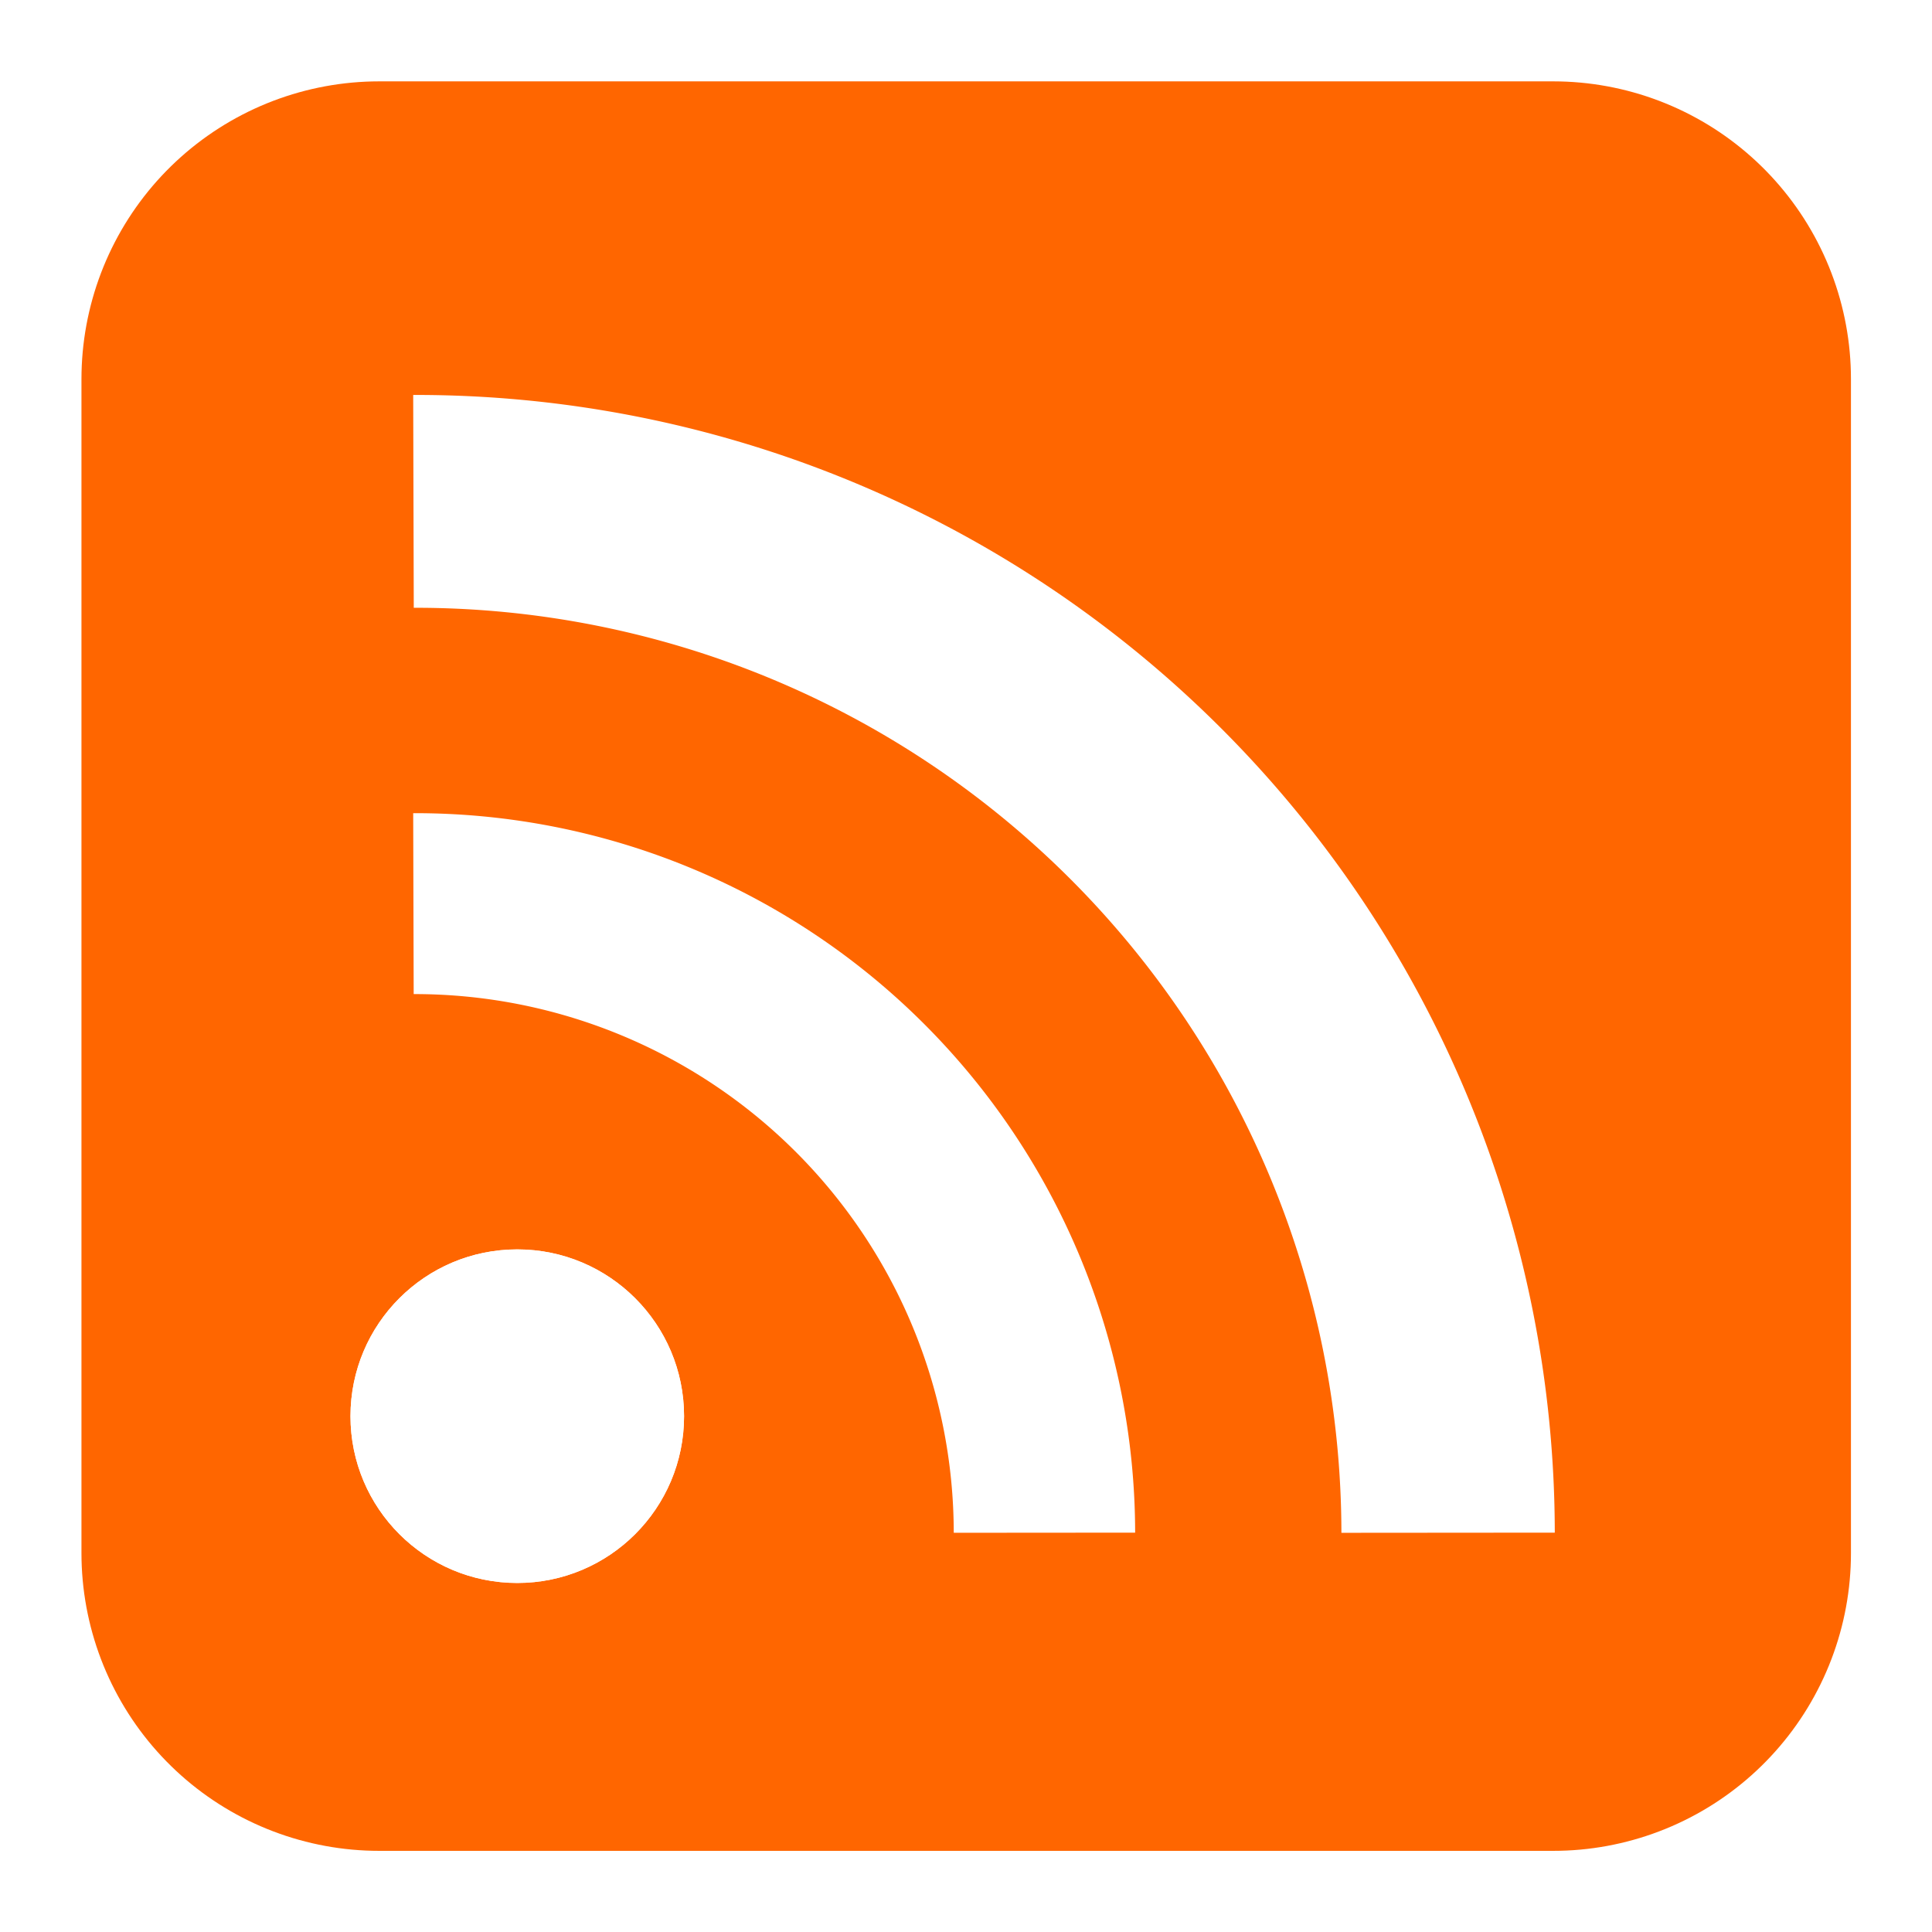 <?xml version="1.0" encoding="UTF-8" standalone="no"?>
<!-- Created with Inkscape (http://www.inkscape.org/) -->

<svg
   width="70.352mm"
   height="70.352mm"
   viewBox="0 0 70.352 70.352"
   version="1.1"
   id="svg1"
   inkscape:version="1.3.1 (91b66b0783, 2023-11-16)"
   sodipodi:docname="rss-icon.svg"
   inkscape:export-filename="rss-icon.png"
   inkscape:export-xdpi="66.844955"
   inkscape:export-ydpi="66.844955"
   xmlns:inkscape="http://www.inkscape.org/namespaces/inkscape"
   xmlns:sodipodi="http://sodipodi.sourceforge.net/DTD/sodipodi-0.dtd"
   xmlns="http://www.w3.org/2000/svg"
   xmlns:svg="http://www.w3.org/2000/svg">
  <sodipodi:namedview
     id="namedview1"
     pagecolor="#ffffff"
     bordercolor="#000000"
     borderopacity="0.25"
     inkscape:showpageshadow="2"
     inkscape:pageopacity="0.0"
     inkscape:pagecheckerboard="0"
     inkscape:deskcolor="#d1d1d1"
     inkscape:document-units="mm"
     inkscape:zoom="2.8970538"
     inkscape:cx="176.90386"
     inkscape:cy="138.58907"
     inkscape:window-width="1920"
     inkscape:window-height="1009"
     inkscape:window-x="-8"
     inkscape:window-y="-8"
     inkscape:window-maximized="1"
     inkscape:current-layer="layer2" />
  <defs
     id="defs1">
    <filter
       style="color-interpolation-filters:sRGB"
       inkscape:label="Drop Shadow"
       id="filter39"
       x="-0.323"
       y="-0.323"
       width="1.646"
       height="1.646">
      <feFlood
         result="flood"
         in="SourceGraphic"
         flood-opacity="0.502"
         flood-color="rgb(255,255,255)"
         id="feFlood38" />
      <feGaussianBlur
         result="blur"
         in="SourceGraphic"
         stdDeviation="0"
         id="feGaussianBlur38" />
      <feOffset
         result="offset"
         in="blur"
         dx="3"
         dy="3"
         id="feOffset38" />
      <feComposite
         result="comp1"
         operator="out"
         in="flood"
         in2="offset"
         id="feComposite38" />
      <feComposite
         result="fbSourceGraphic"
         operator="atop"
         in="comp1"
         in2="SourceGraphic"
         id="feComposite39" />
      <feColorMatrix
         result="fbSourceGraphicAlpha"
         in="fbSourceGraphic"
         values="0 0 0 -1 0 0 0 0 -1 0 0 0 0 -1 0 0 0 0 1 0"
         id="feColorMatrix59" />
      <feFlood
         id="feFlood59"
         result="flood"
         in="fbSourceGraphic"
         flood-opacity="0.102"
         flood-color="rgb(0,0,0)" />
      <feGaussianBlur
         id="feGaussianBlur59"
         result="blur"
         in="fbSourceGraphic"
         stdDeviation="0" />
      <feOffset
         id="feOffset59"
         result="offset"
         in="blur"
         dx="-3"
         dy="-3" />
      <feComposite
         id="feComposite59"
         result="comp1"
         operator="out"
         in="flood"
         in2="offset" />
      <feComposite
         id="feComposite60"
         result="comp2"
         operator="atop"
         in="comp1"
         in2="fbSourceGraphic" />
    </filter>
  </defs>
  <g
     inkscape:groupmode="layer"
     id="layer2"
     inkscape:label="Layer 2"
     transform="translate(-20.657,5.452)">
    <rect
       style="fill:#ff6600;fill-opacity:1;stroke:#ff6600;stroke-width:21.946;stroke-linecap:butt;stroke-linejoin:round;stroke-dasharray:none;stroke-opacity:1;filter:url(#filter39)"
       id="rect7"
       width="43.271"
       height="43.271"
       x="34.197"
       y="8.088"
       transform="matrix(0.988,0,0,0.988,0.678,0.361)" />
  </g>
  <g
     inkscape:label="Layer 1"
     inkscape:groupmode="layer"
     id="layer1"
     transform="translate(-20.657,5.452)">
    <circle
       style="fill:#ffffff;fill-opacity:1;stroke:#ffffff;stroke-width:0.265;stroke-dasharray:none;stroke-opacity:1"
       id="path1"
       cx="39.493"
       cy="46.117"
       r="5.941" />
    <path
       id="path3"
       style="fill:#ffffff;fill-opacity:1;stroke:none;stroke-width:0.265;paint-order:markers fill stroke"
       d="m 35.703,8.93 0.021,7.75 a 33.71,33.71 0 0 1 23.865,9.832 33.71,33.71 0 0 1 9.914,23.852 l 7.77,-0.006 A 41.46,41.46 0 0 0 65.079,21.023 41.46,41.46 0 0 0 35.703,8.93 Z" />
    <path
       id="path5"
       style="display:inline;fill:#ffffff;fill-opacity:1;stroke:none;stroke-width:0.265;paint-order:markers fill stroke"
       d="m 35.703,24.159 0.018,6.588 a 19.632,19.632 0 0 1 13.893,5.725 19.632,19.632 0 0 1 5.773,13.891 l 6.605,-0.005 A 26.219,26.219 0 0 0 54.281,31.807 26.219,26.219 0 0 0 35.703,24.159 Z" />
    <circle
       style="fill:#ffffff;fill-opacity:1;stroke:#ffffff;stroke-width:0.265;stroke-dasharray:none;stroke-opacity:1"
       id="circle6"
       cx="39.493"
       cy="46.117"
       r="5.941" />
  </g>
</svg>
